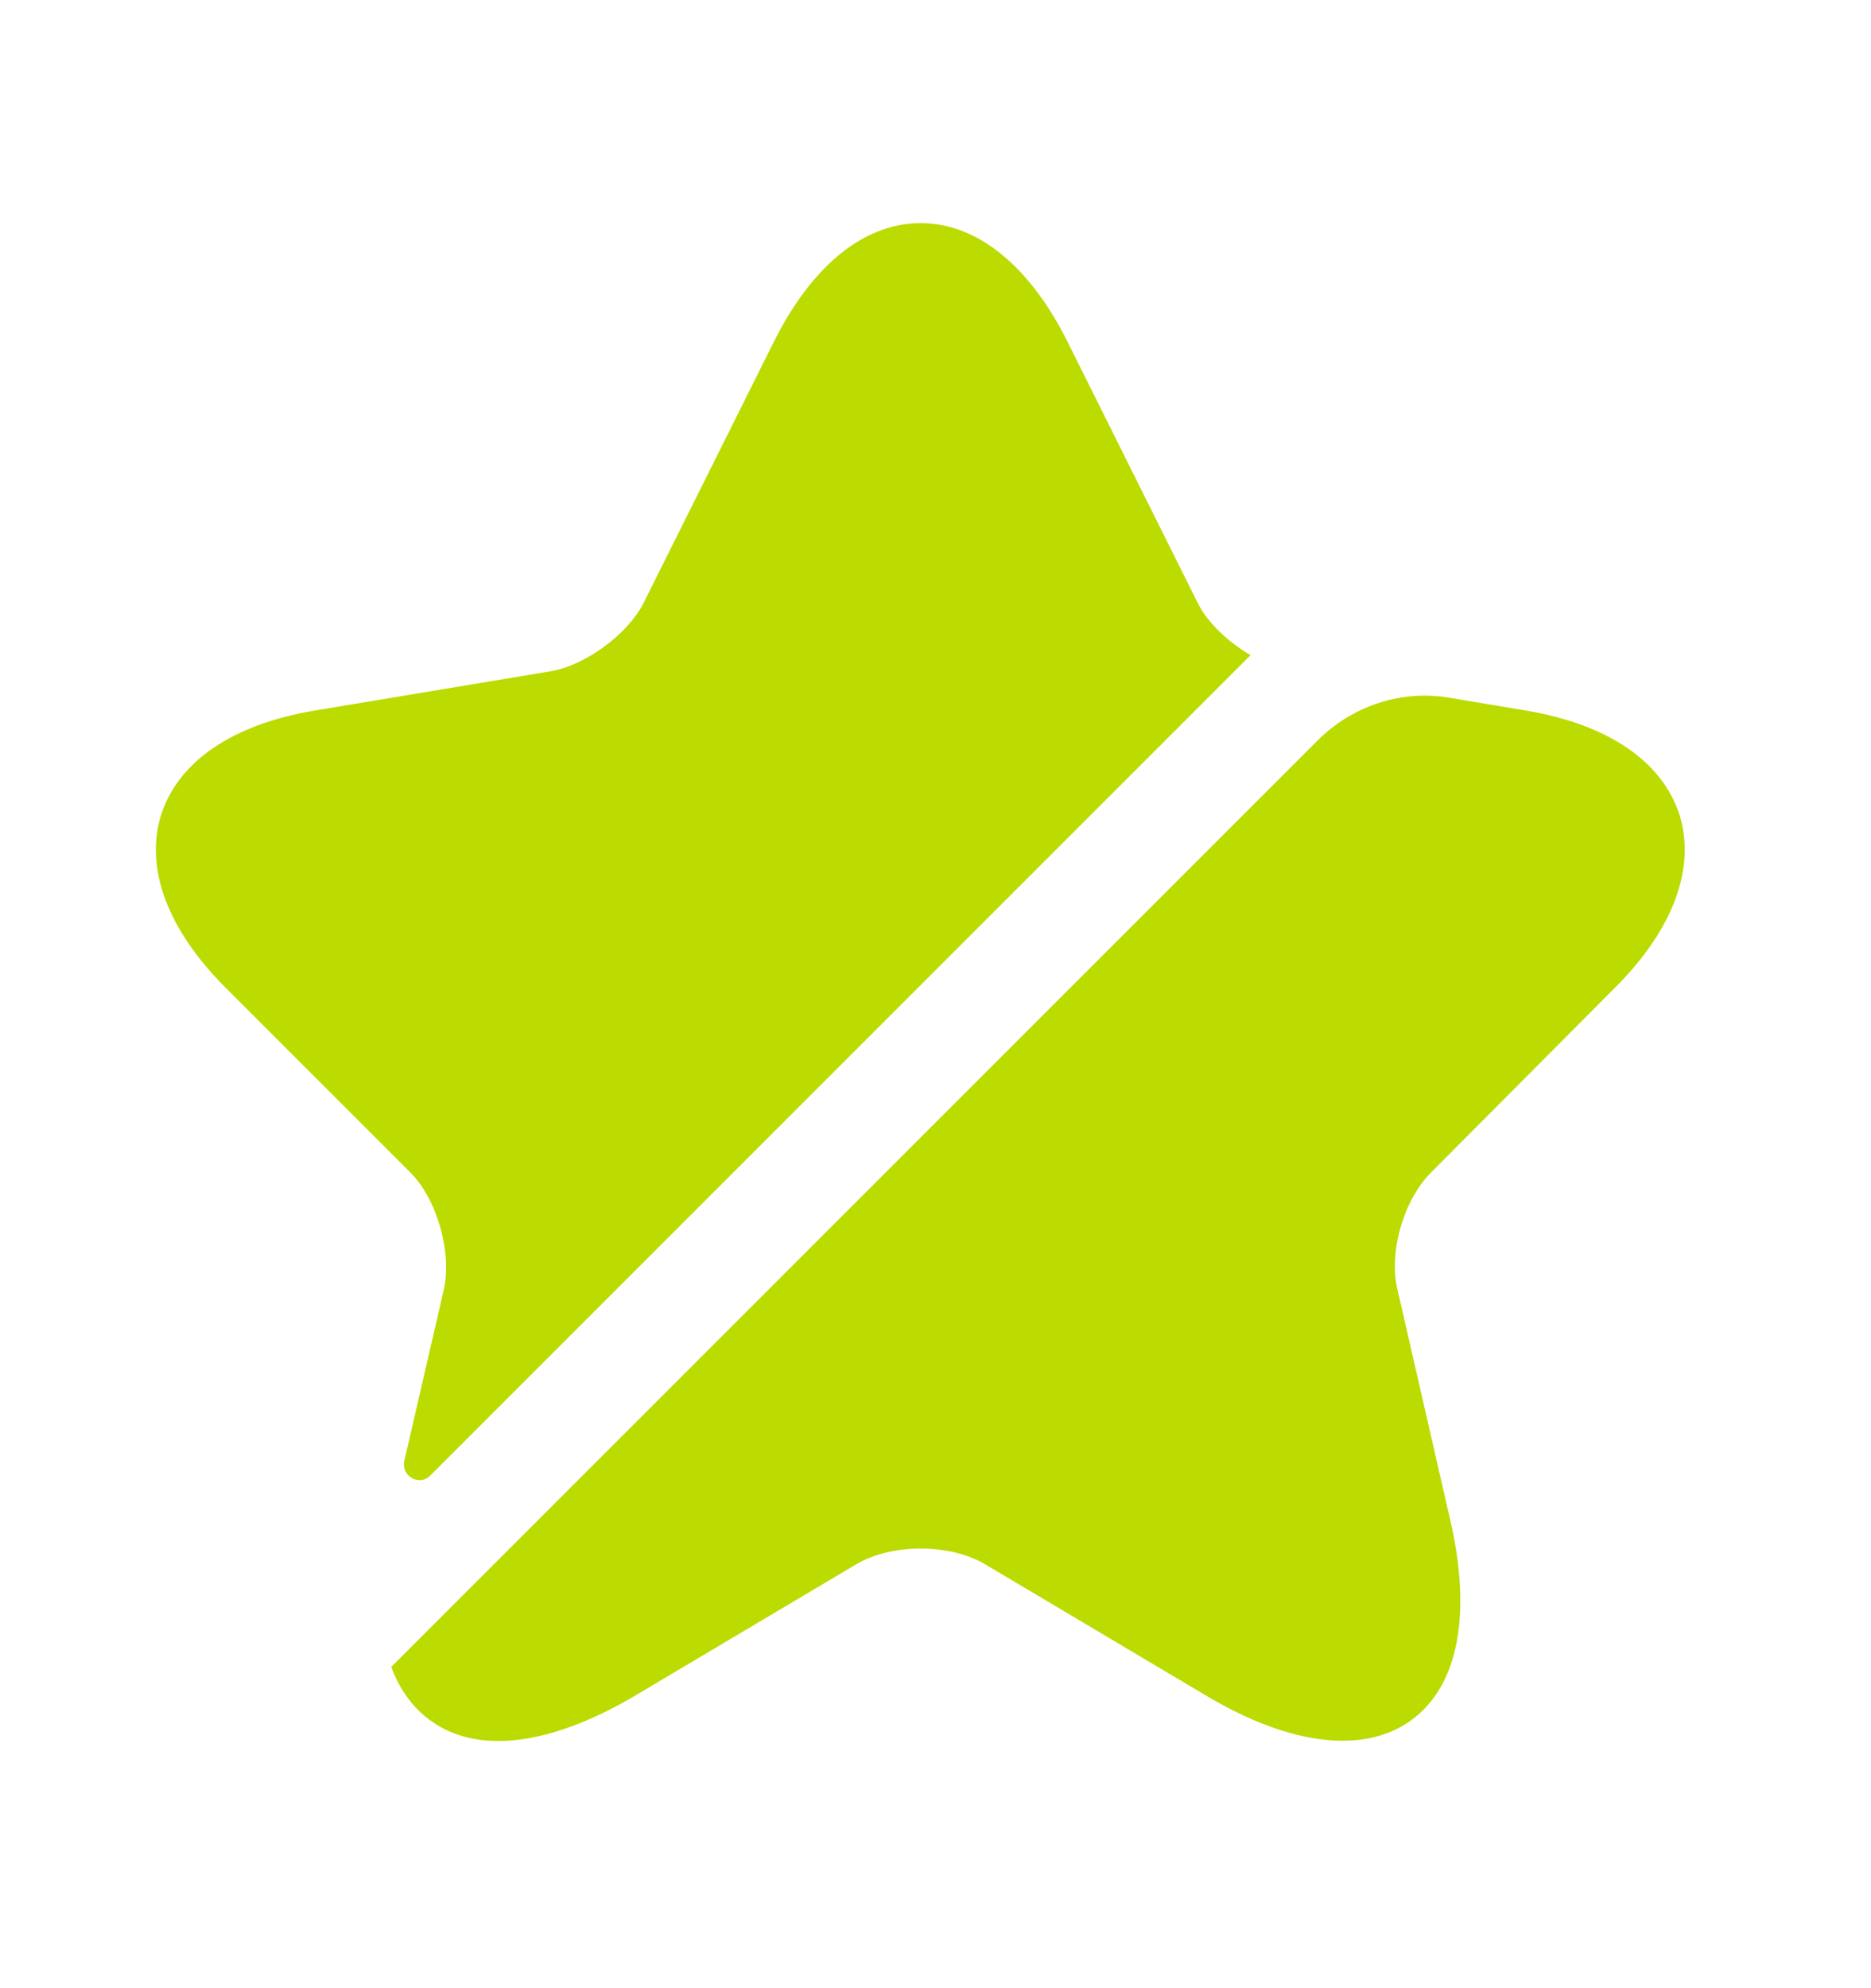 <svg width="16" height="17" viewBox="0 0 16 17" fill="none" xmlns="http://www.w3.org/2000/svg">
<path d="M3.795 11.028C3.867 10.709 3.737 10.253 3.509 10.025L1.926 8.442C1.431 7.947 1.235 7.419 1.379 6.963C1.529 6.507 1.991 6.195 2.682 6.077L4.714 5.739C5.007 5.687 5.365 5.426 5.502 5.159L6.623 2.912C6.948 2.267 7.391 1.908 7.873 1.908C8.355 1.908 8.798 2.267 9.124 2.912L10.244 5.159C10.329 5.328 10.505 5.491 10.694 5.602L3.678 12.618C3.587 12.709 3.431 12.624 3.457 12.494L3.795 11.028Z" fill="#BCDB00"/>
<path d="M12.238 10.025C12.003 10.259 11.873 10.709 11.951 11.028L12.4 12.989C12.589 13.803 12.472 14.415 12.068 14.709C11.905 14.826 11.71 14.884 11.482 14.884C11.15 14.884 10.759 14.761 10.329 14.507L8.42 13.373C8.121 13.197 7.626 13.197 7.326 13.373L5.417 14.507C4.694 14.93 4.076 15.002 3.678 14.709C3.528 14.598 3.418 14.448 3.346 14.253L11.267 6.332C11.567 6.032 11.99 5.895 12.4 5.967L13.058 6.077C13.749 6.195 14.211 6.507 14.361 6.963C14.505 7.419 14.309 7.947 13.814 8.442L12.238 10.025Z" fill="#BCDB00"/>
</svg>
